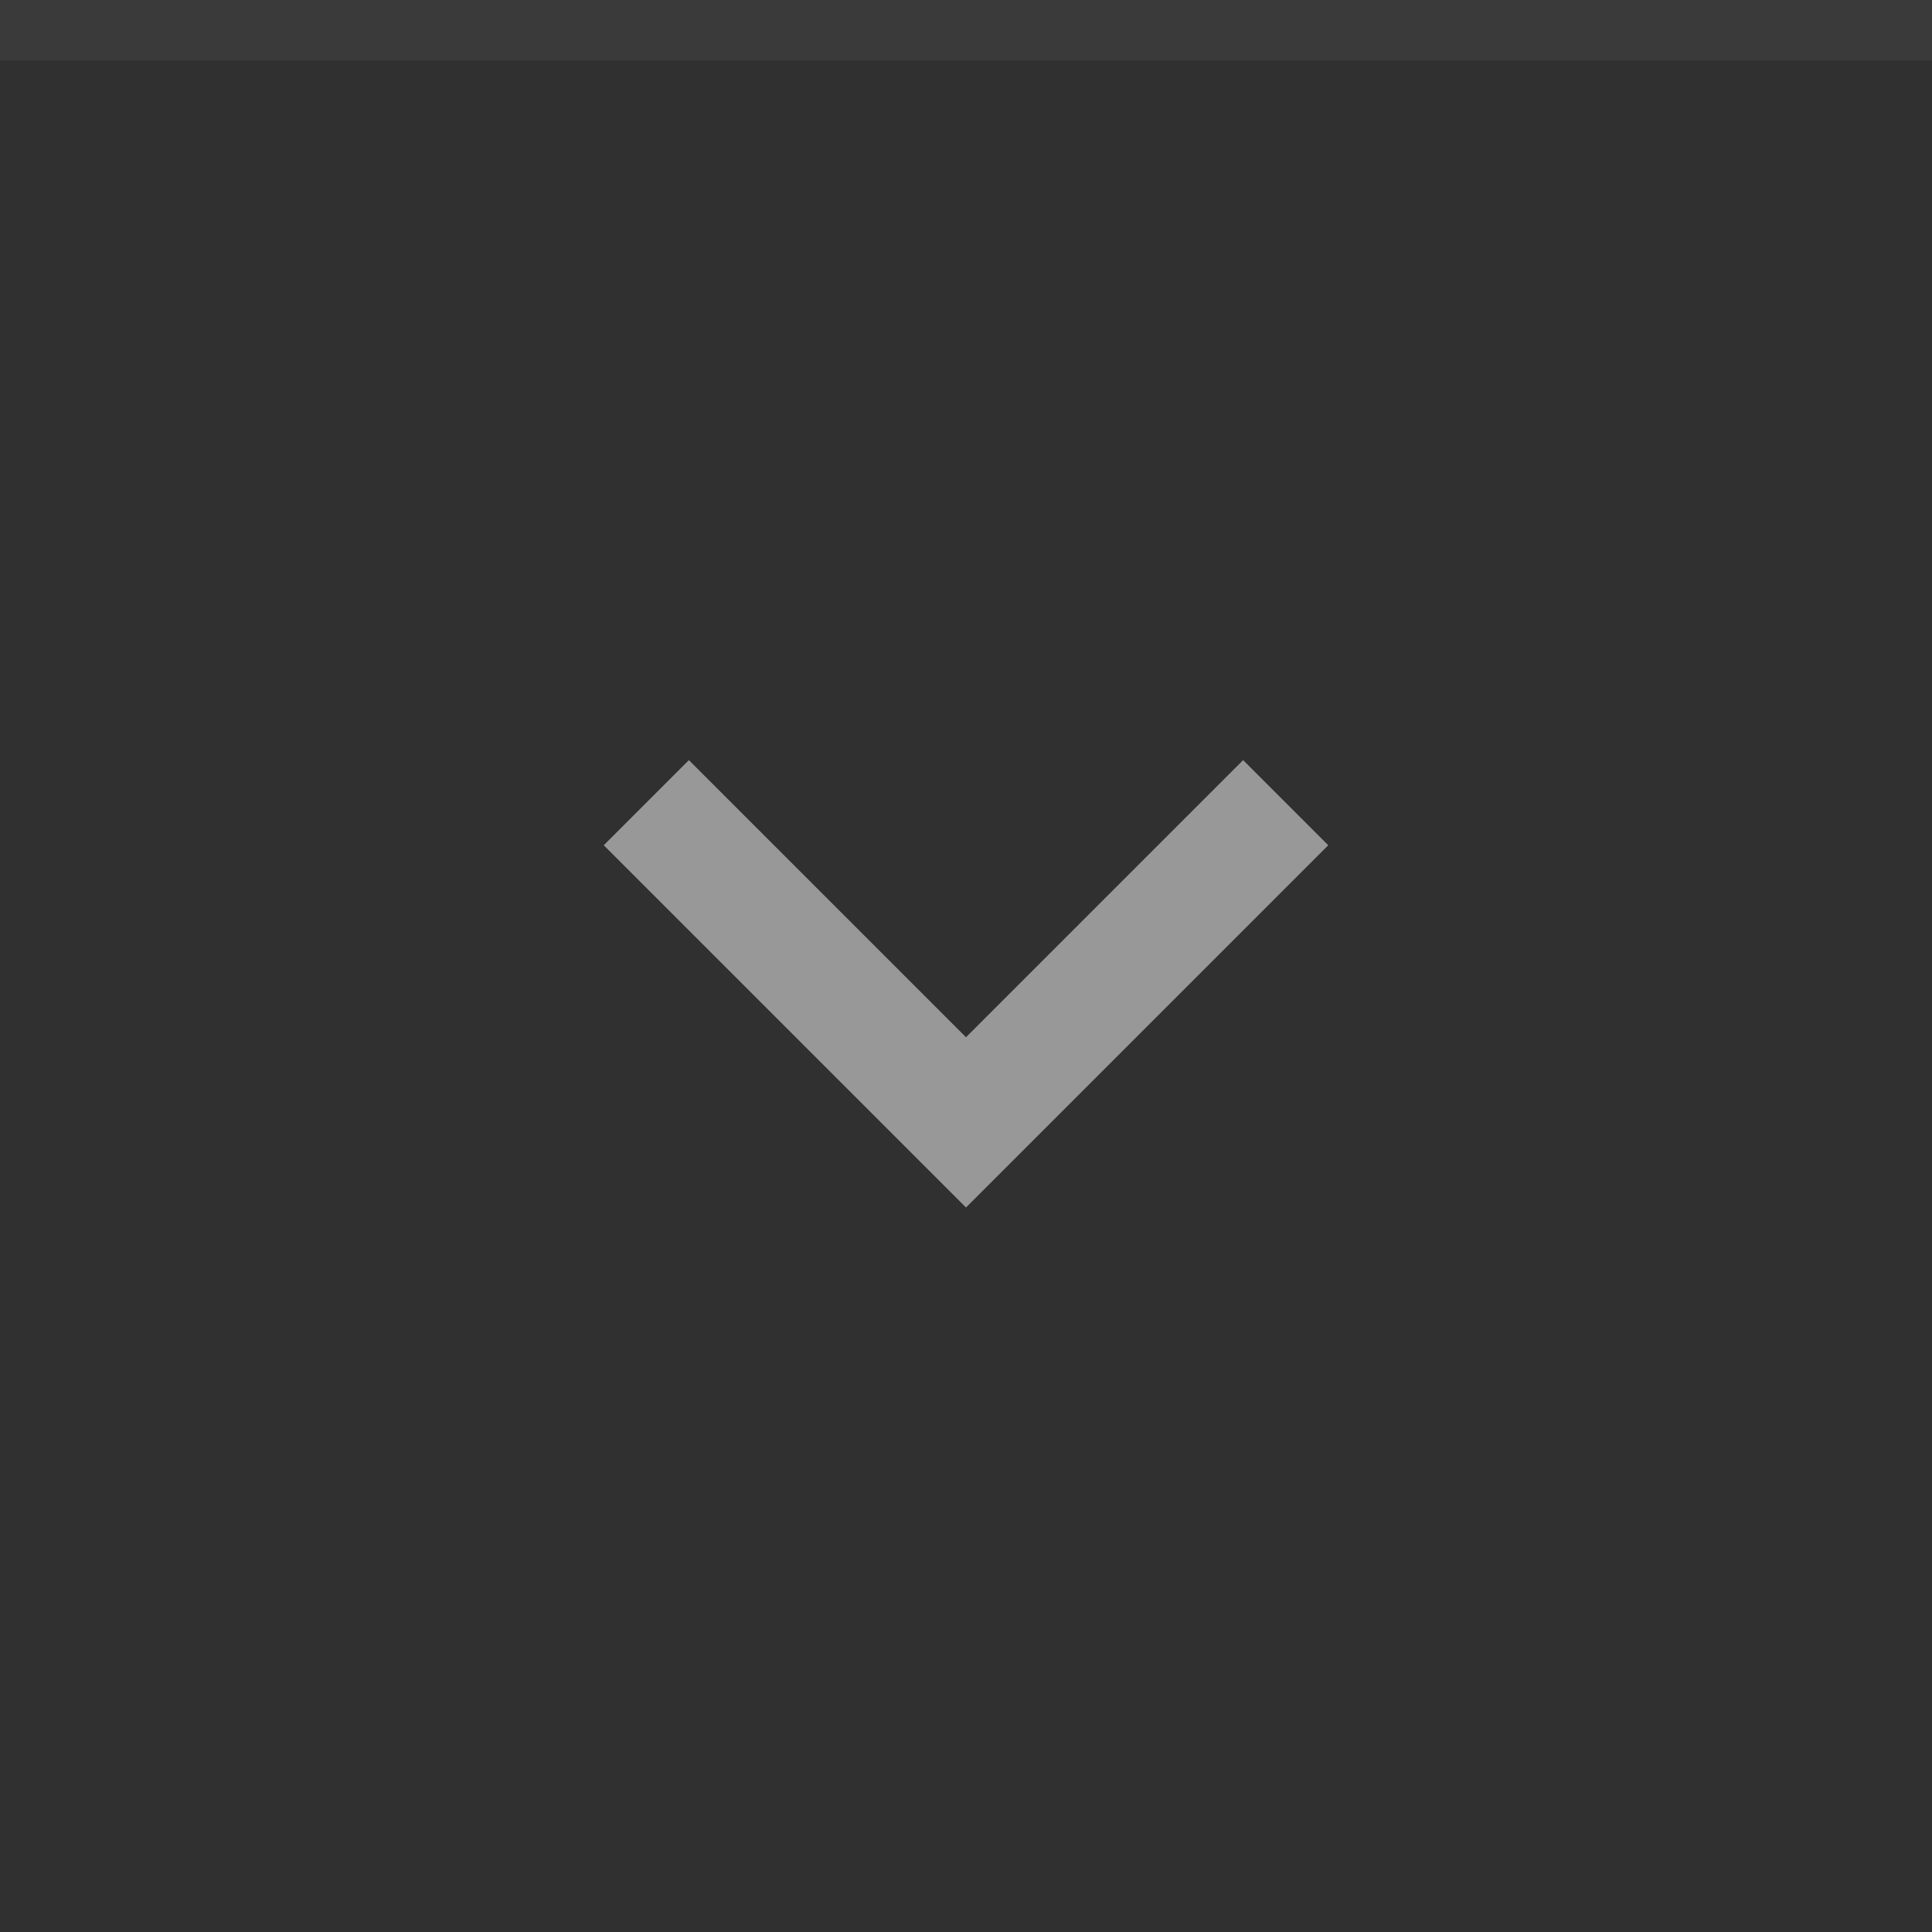 <svg xmlns="http://www.w3.org/2000/svg" width="32" height="32" viewBox="0 0 32 32"><rect width="32" height="32" fill="#303030"/><rect width="32" height="1" fill="#fff" fill-opacity=".05"/><g fill="#fff"><circle cx="16" cy="16" r="12" opacity="0"/><circle cx="16" cy="16" r="12" opacity="0"/><path d="m22 14-1.41-1.41-4.59 4.59-4.59-4.59-1.41 1.41l6 6z" opacity=".5"/></g></svg>